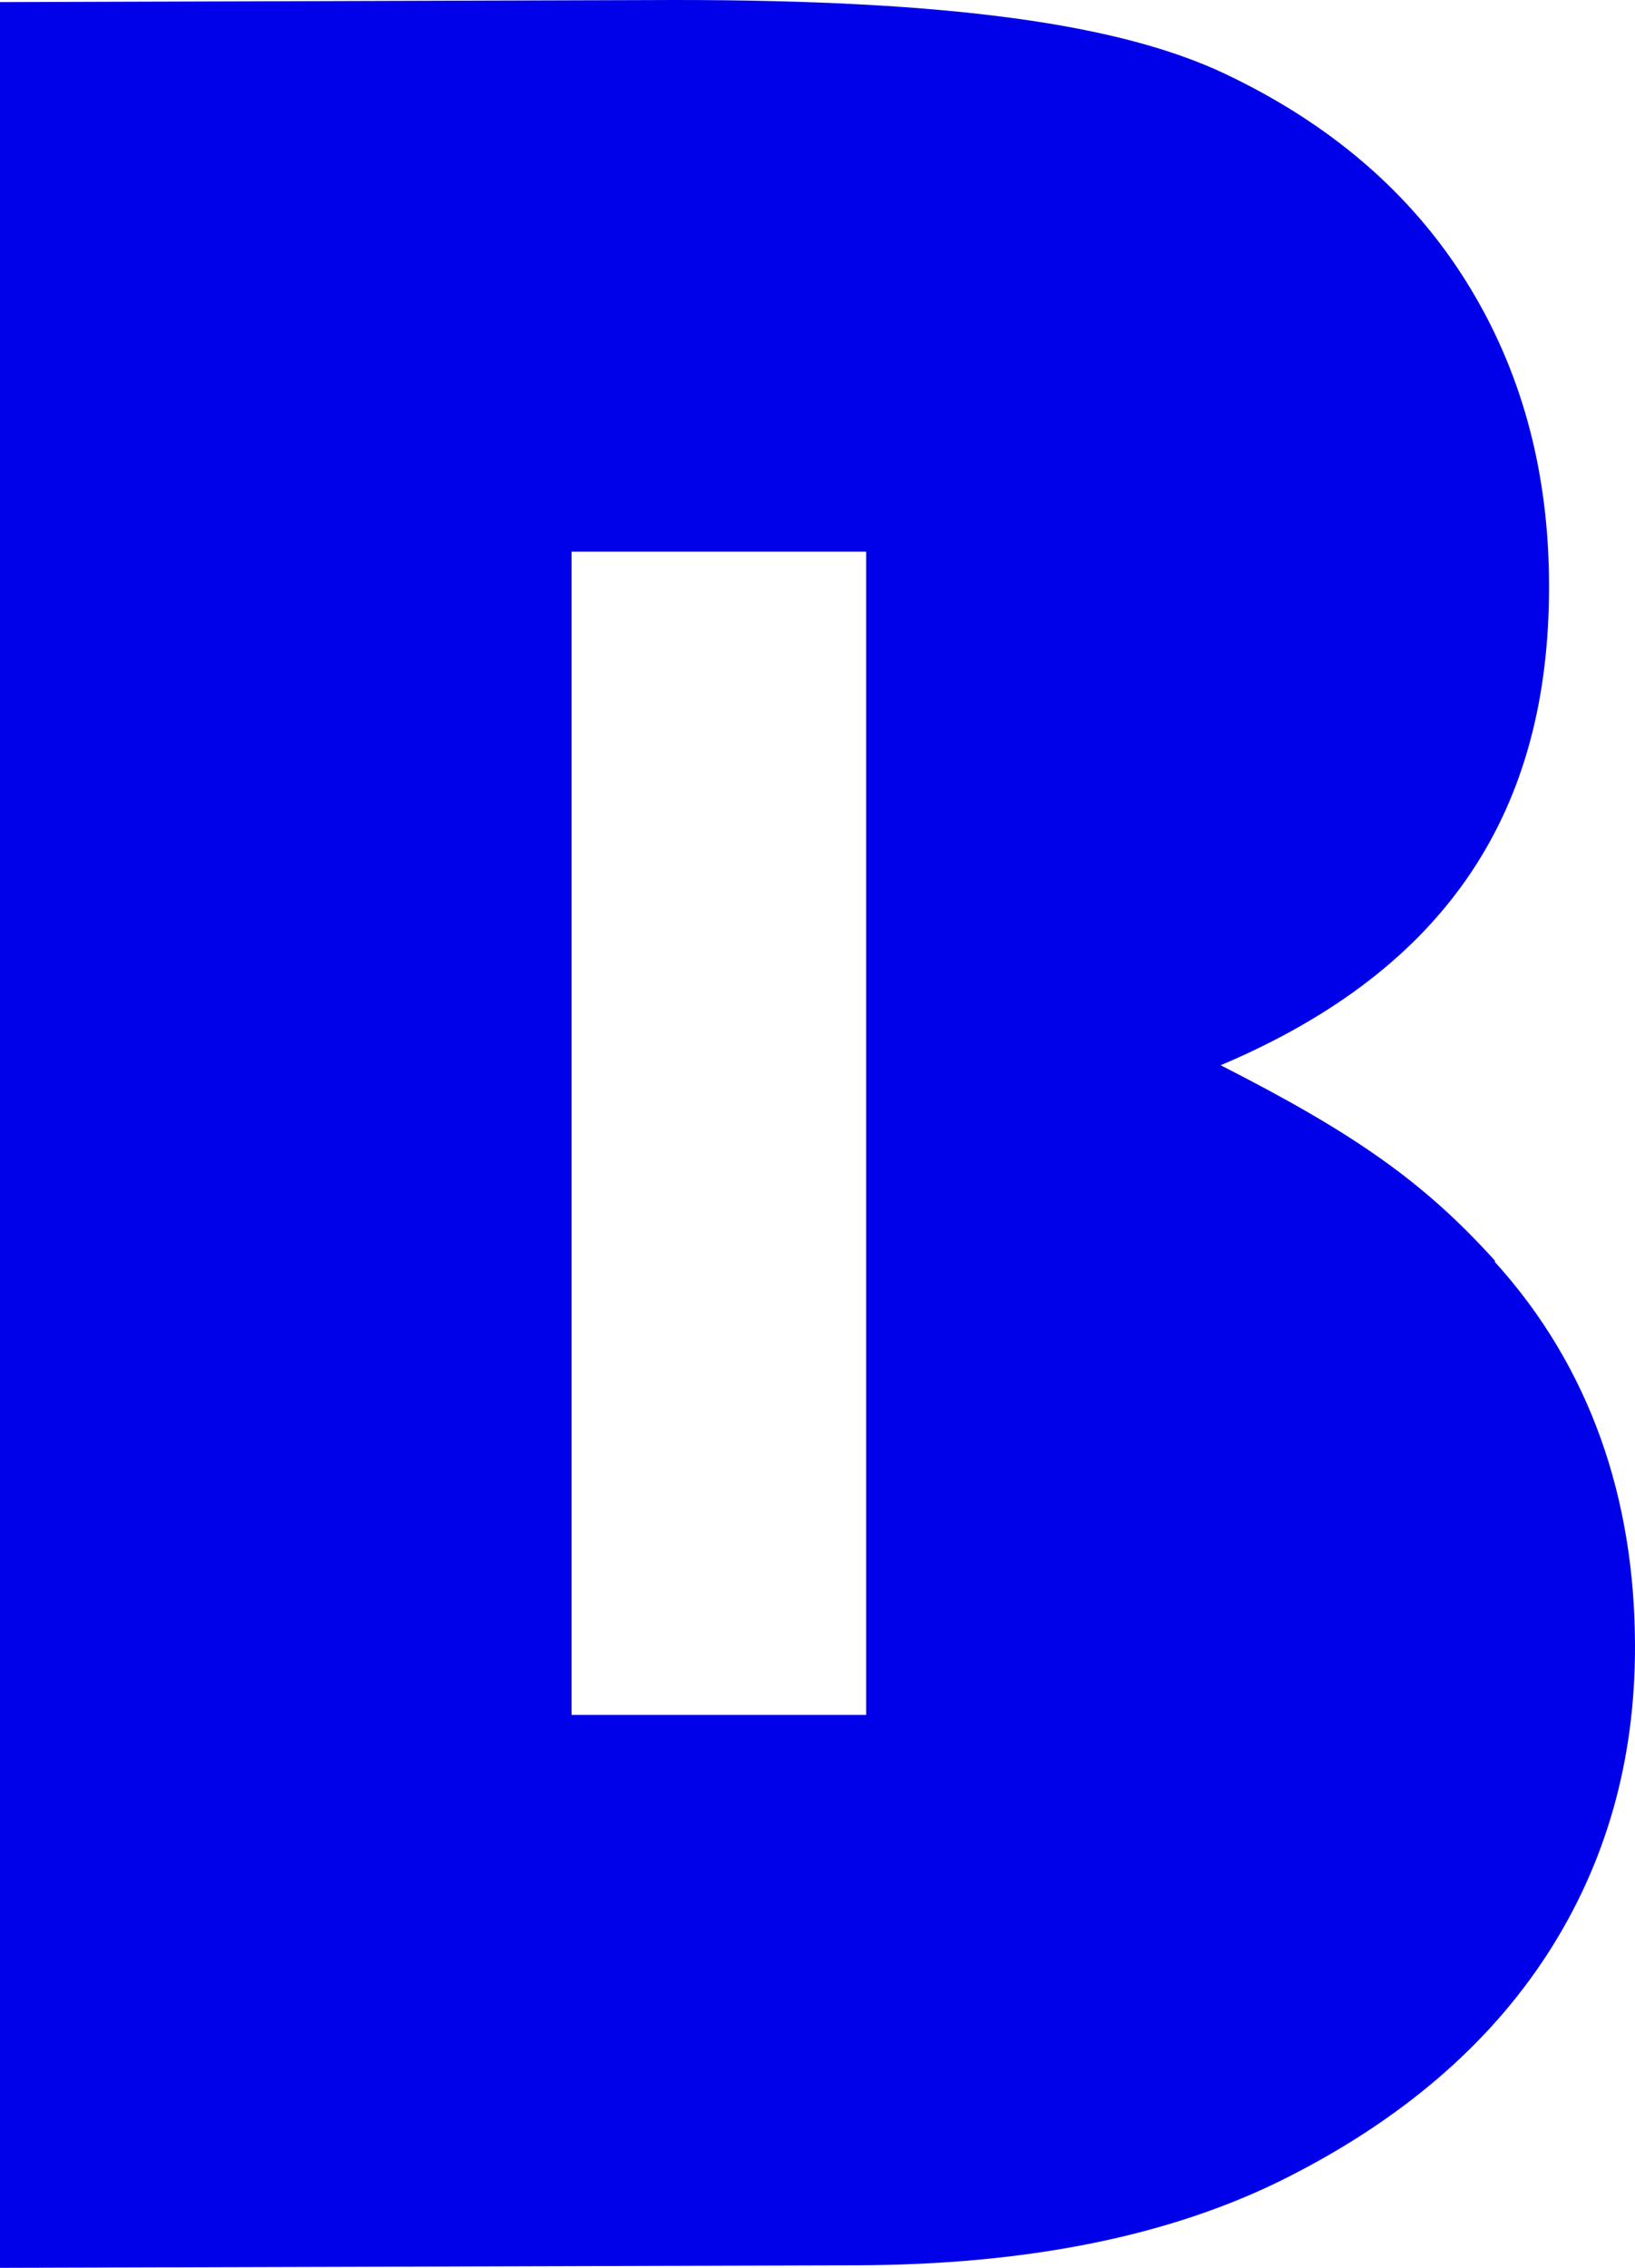 <svg width="31" height="43" viewBox="0 0 31 43" fill="none" xmlns="http://www.w3.org/2000/svg">
<path d="M28.347 23.907C26.996 22.409 25.677 21.488 23.144 20.198C27.491 18.357 29.378 15.329 29.37 11.108C29.37 8.914 28.834 6.984 27.787 5.318C26.74 3.652 25.222 2.347 23.232 1.402C21.242 0.457 18.029 0 12.803 0L0 0.04V43L16.223 42.952C19.5 42.944 22.217 42.391 24.391 41.294C26.564 40.197 28.211 38.787 29.33 37.065C30.448 35.343 31.008 33.381 31 31.187C30.992 28.424 30.161 25.933 28.339 23.923L28.347 23.907ZM16.423 32.516H10.837V10.46H16.423V32.508V32.516Z" fill="#0000E9"/>
</svg>
